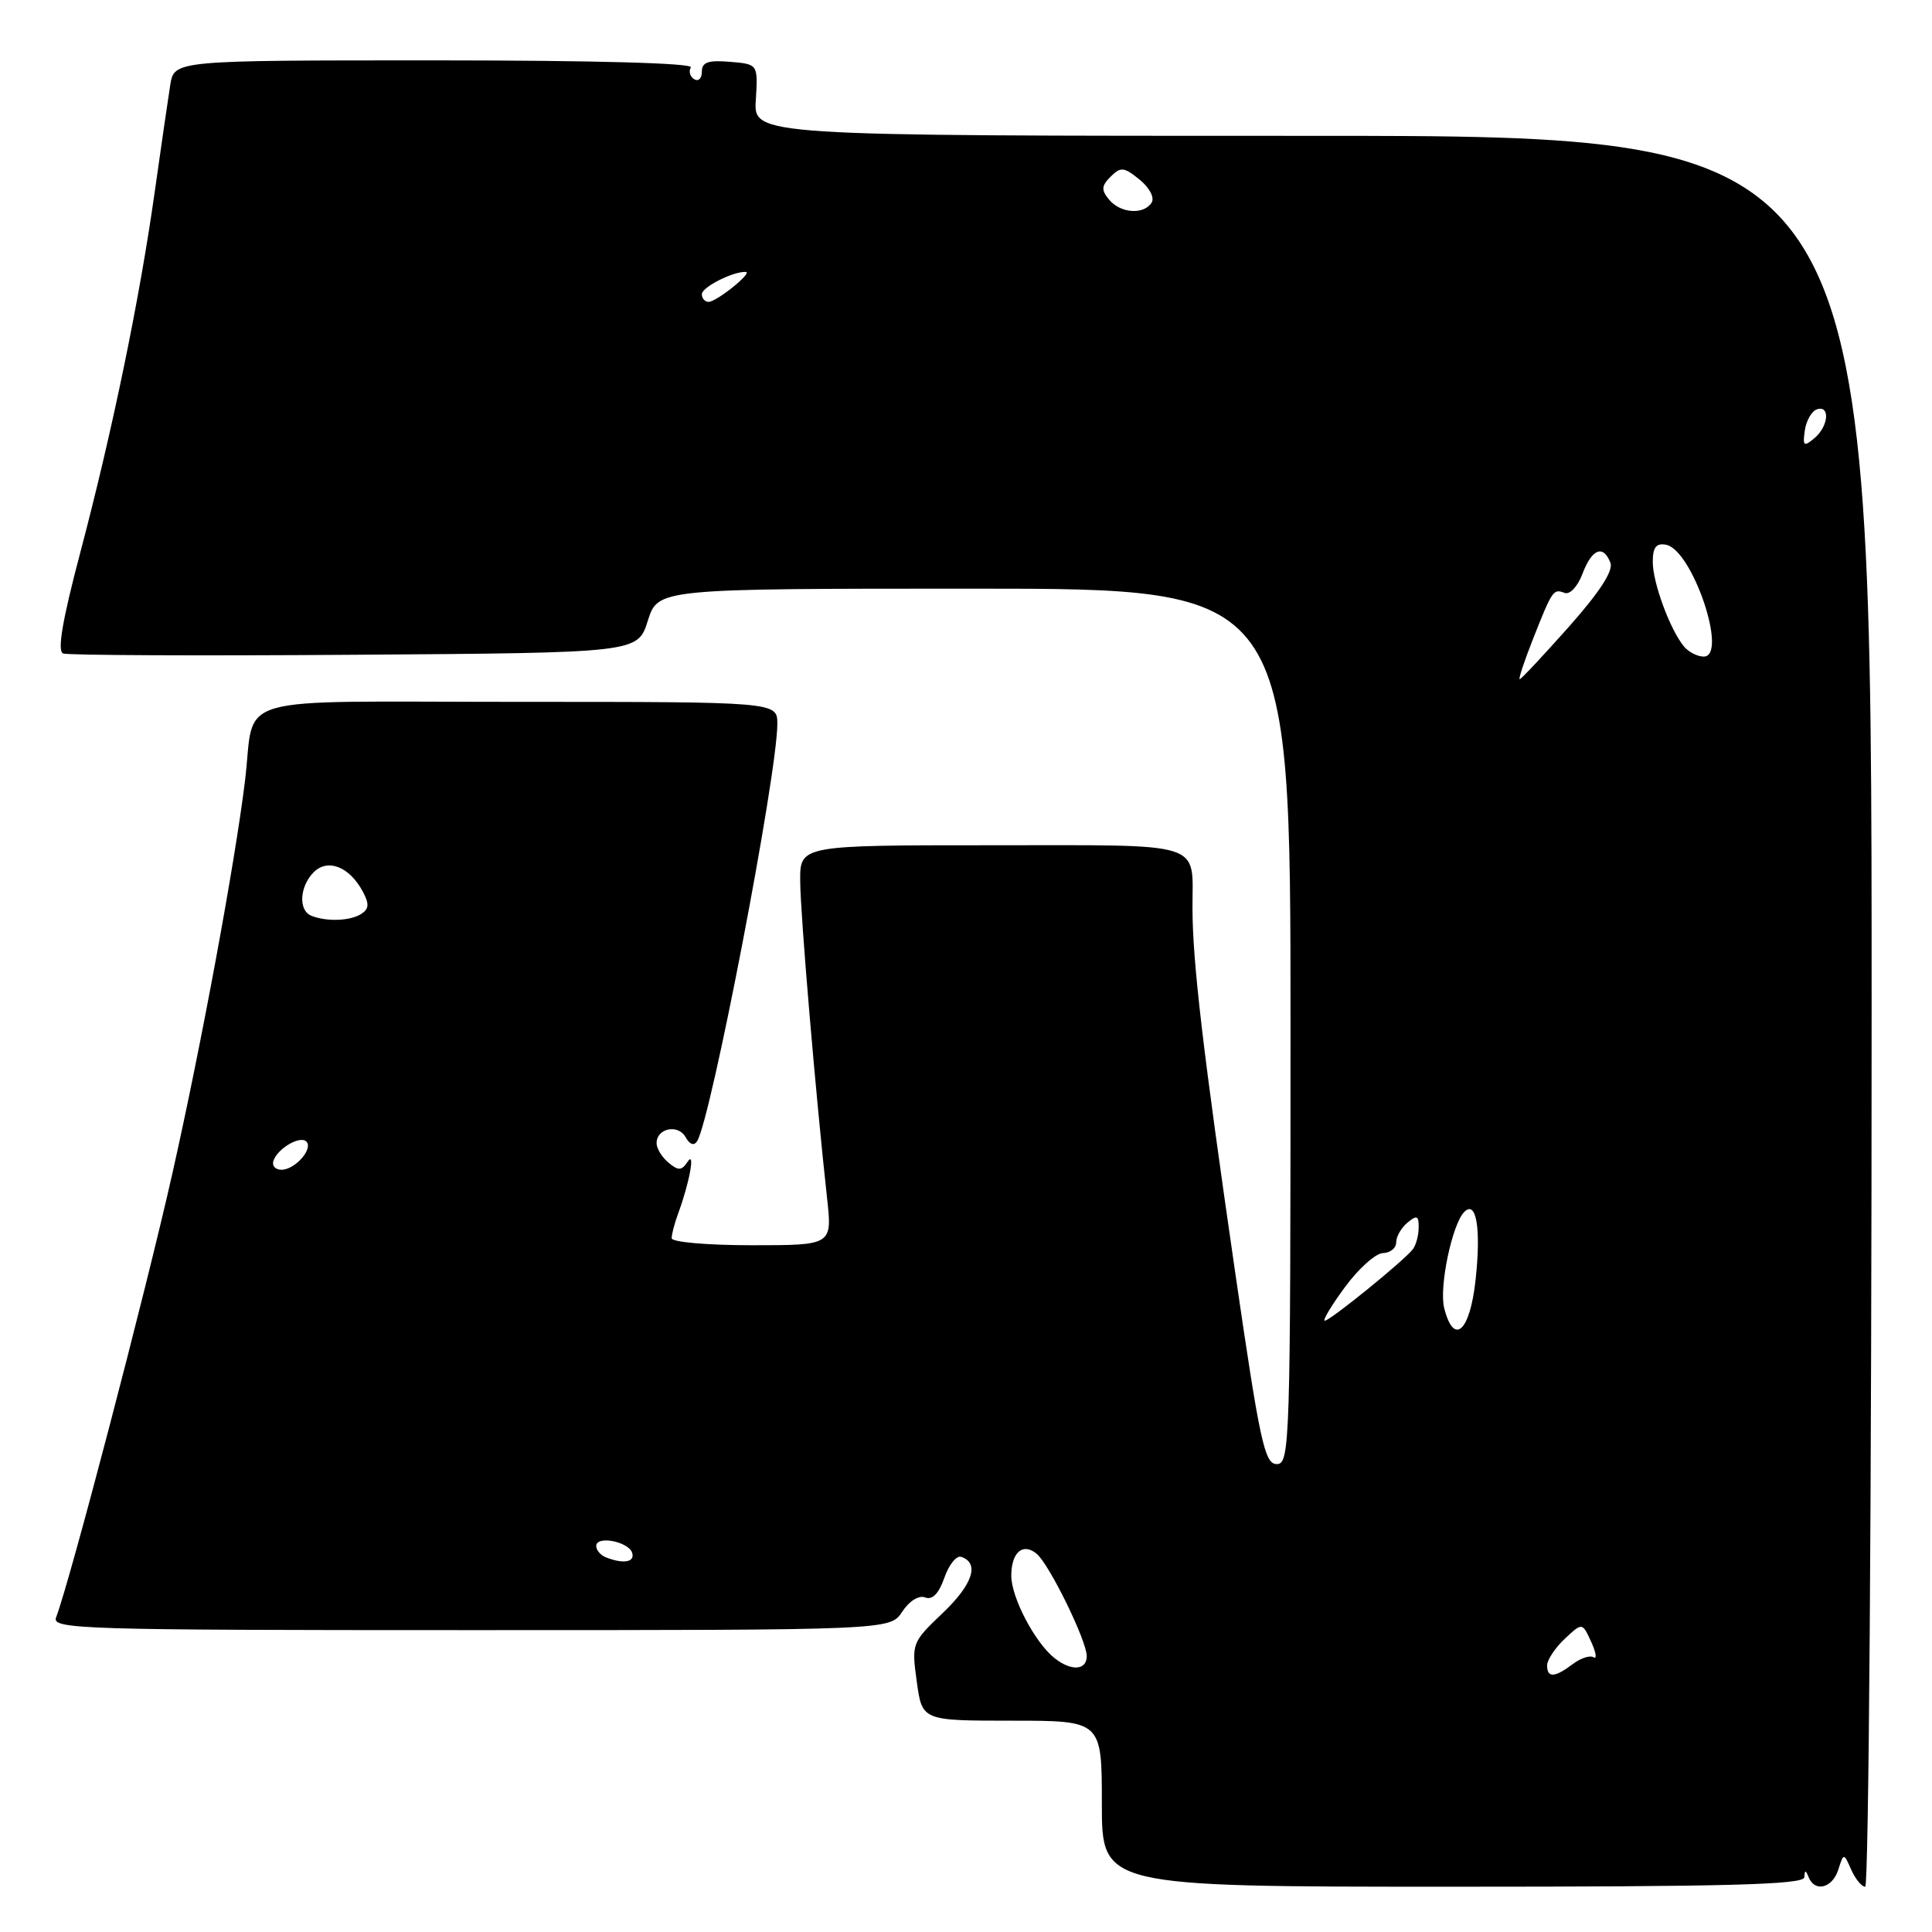 <?xml version="1.0" encoding="UTF-8" standalone="no"?>
<!DOCTYPE svg PUBLIC "-//W3C//DTD SVG 1.1//EN" "http://www.w3.org/Graphics/SVG/1.1/DTD/svg11.dtd" >
<svg xmlns="http://www.w3.org/2000/svg" xmlns:xlink="http://www.w3.org/1999/xlink" version="1.1" viewBox="0 0 256 256">
 <g >
 <path fill="currentColor"
d=" M 239.08 248.75 C 239.14 247.75 239.26 247.75 239.66 248.75 C 240.48 250.78 242.81 250.18 243.58 247.75 C 244.30 245.50 244.30 245.50 245.30 247.75 C 245.85 248.99 246.69 250.00 247.15 250.00 C 247.62 250.00 248.00 197.80 248.00 134.00 C 248.00 18.00 248.00 18.00 173.92 18.00 C 99.85 18.00 99.85 18.00 100.15 13.25 C 100.44 8.50 100.44 8.50 96.72 8.19 C 93.83 7.95 93.00 8.24 93.00 9.50 C 93.00 10.39 92.54 10.84 91.98 10.49 C 91.42 10.14 91.23 9.44 91.54 8.93 C 91.89 8.36 78.65 8.00 57.60 8.00 C 23.09 8.00 23.09 8.00 22.56 11.25 C 22.28 13.04 21.34 19.45 20.49 25.50 C 18.50 39.63 14.89 57.14 10.61 73.32 C 8.26 82.21 7.57 86.28 8.36 86.59 C 8.99 86.83 26.38 86.91 47.00 86.76 C 84.50 86.50 84.50 86.50 85.84 82.25 C 87.19 78.00 87.19 78.00 129.09 78.00 C 171.00 78.00 171.00 78.00 171.00 136.00 C 171.00 191.37 170.92 194.00 169.18 194.00 C 167.57 194.00 166.95 191.13 163.69 168.75 C 159.41 139.30 158.02 127.48 158.01 120.33 C 157.99 111.36 160.03 112.00 131.39 112.00 C 106.00 112.00 106.00 112.00 106.03 116.75 C 106.06 121.23 108.08 145.05 109.59 158.75 C 110.28 165.00 110.28 165.00 99.64 165.00 C 93.71 165.00 89.00 164.59 89.00 164.07 C 89.00 163.55 89.38 162.09 89.85 160.82 C 91.36 156.73 92.16 152.36 91.11 153.94 C 90.32 155.13 89.88 155.15 88.58 154.06 C 87.71 153.34 87.00 152.18 87.00 151.48 C 87.00 149.50 89.84 148.90 90.84 150.67 C 91.40 151.67 91.96 151.87 92.38 151.20 C 94.24 148.18 103.00 102.61 103.00 95.92 C 103.00 93.00 103.00 93.00 68.58 93.00 C 29.63 93.00 33.90 91.76 32.46 103.50 C 31.12 114.43 26.68 138.43 22.84 155.49 C 19.31 171.19 9.26 209.56 7.43 214.32 C 6.83 215.88 10.77 216.00 62.37 216.00 C 117.95 216.00 117.95 216.00 119.55 213.56 C 120.49 212.13 121.75 211.35 122.59 211.67 C 123.55 212.04 124.39 211.17 125.13 209.07 C 125.73 207.33 126.74 206.08 127.36 206.29 C 129.83 207.11 128.90 209.94 124.93 213.72 C 120.82 217.64 120.78 217.74 121.48 222.84 C 122.19 228.00 122.19 228.00 134.09 228.00 C 146.00 228.00 146.00 228.00 146.00 239.00 C 146.00 250.00 146.00 250.00 192.50 250.00 C 228.99 250.00 239.02 249.73 239.08 248.75 Z  M 205.00 220.67 C 205.00 219.95 206.05 218.36 207.33 217.16 C 209.66 214.97 209.66 214.97 210.84 217.55 C 211.49 218.97 211.63 219.89 211.15 219.60 C 210.68 219.30 209.44 219.71 208.40 220.50 C 206.00 222.31 205.00 222.36 205.00 220.67 Z  M 139.78 219.75 C 137.18 217.73 134.01 211.71 134.00 208.81 C 134.00 205.69 135.53 204.36 137.37 205.89 C 139.04 207.28 144.00 217.41 144.00 219.44 C 144.00 221.32 141.98 221.47 139.78 219.75 Z  M 80.25 206.34 C 79.56 206.06 79.00 205.39 79.00 204.85 C 79.00 203.44 83.26 204.25 83.76 205.75 C 84.17 207.01 82.57 207.27 80.25 206.34 Z  M 191.36 173.31 C 190.67 170.54 192.41 162.21 194.03 160.58 C 195.62 158.98 196.26 162.77 195.53 169.52 C 194.79 176.46 192.64 178.41 191.36 173.31 Z  M 178.22 170.54 C 180.02 168.09 182.29 166.06 183.25 166.04 C 184.21 166.02 185.00 165.38 185.00 164.62 C 185.00 163.86 185.68 162.68 186.50 162.00 C 187.74 160.97 188.00 161.08 187.98 162.63 C 187.98 163.66 187.64 164.95 187.23 165.50 C 186.18 166.94 176.25 175.00 175.54 175.00 C 175.21 175.00 176.41 172.99 178.22 170.54 Z  M 36.23 153.82 C 36.77 152.18 39.76 150.43 40.59 151.26 C 41.55 152.21 39.09 155.00 37.29 155.00 C 36.49 155.00 36.01 154.47 36.23 153.82 Z  M 41.25 121.34 C 39.51 120.64 39.69 117.46 41.57 115.57 C 43.44 113.71 46.31 114.84 48.08 118.15 C 48.95 119.78 48.90 120.45 47.85 121.11 C 46.39 122.04 43.25 122.15 41.25 121.34 Z  M 203.08 84.80 C 205.69 78.18 205.82 77.99 207.31 78.56 C 208.01 78.83 209.04 77.74 209.69 76.02 C 210.94 72.71 212.45 72.12 213.39 74.58 C 213.80 75.63 211.92 78.51 207.86 83.08 C 204.47 86.89 201.56 90.00 201.37 90.00 C 201.18 90.00 201.95 87.66 203.08 84.80 Z  M 223.14 85.67 C 221.30 83.46 219.00 77.22 219.00 74.46 C 219.00 72.52 219.45 71.94 220.75 72.18 C 224.24 72.82 229.03 87.00 225.75 87.00 C 224.92 87.00 223.75 86.40 223.14 85.67 Z  M 239.15 57.03 C 239.34 55.72 240.06 54.47 240.75 54.24 C 242.55 53.65 242.29 56.51 240.40 58.08 C 239.01 59.24 238.85 59.10 239.15 57.03 Z  M 93.00 38.98 C 93.00 38.05 97.14 35.95 98.82 36.03 C 99.81 36.08 94.95 40.00 93.89 40.00 C 93.40 40.00 93.00 39.54 93.00 38.98 Z  M 146.96 26.45 C 145.90 25.18 145.94 24.63 147.17 23.40 C 148.50 22.08 148.93 22.12 150.99 23.79 C 152.31 24.86 153.01 26.18 152.60 26.84 C 151.58 28.49 148.47 28.28 146.96 26.45 Z "/>
</g>
</svg>